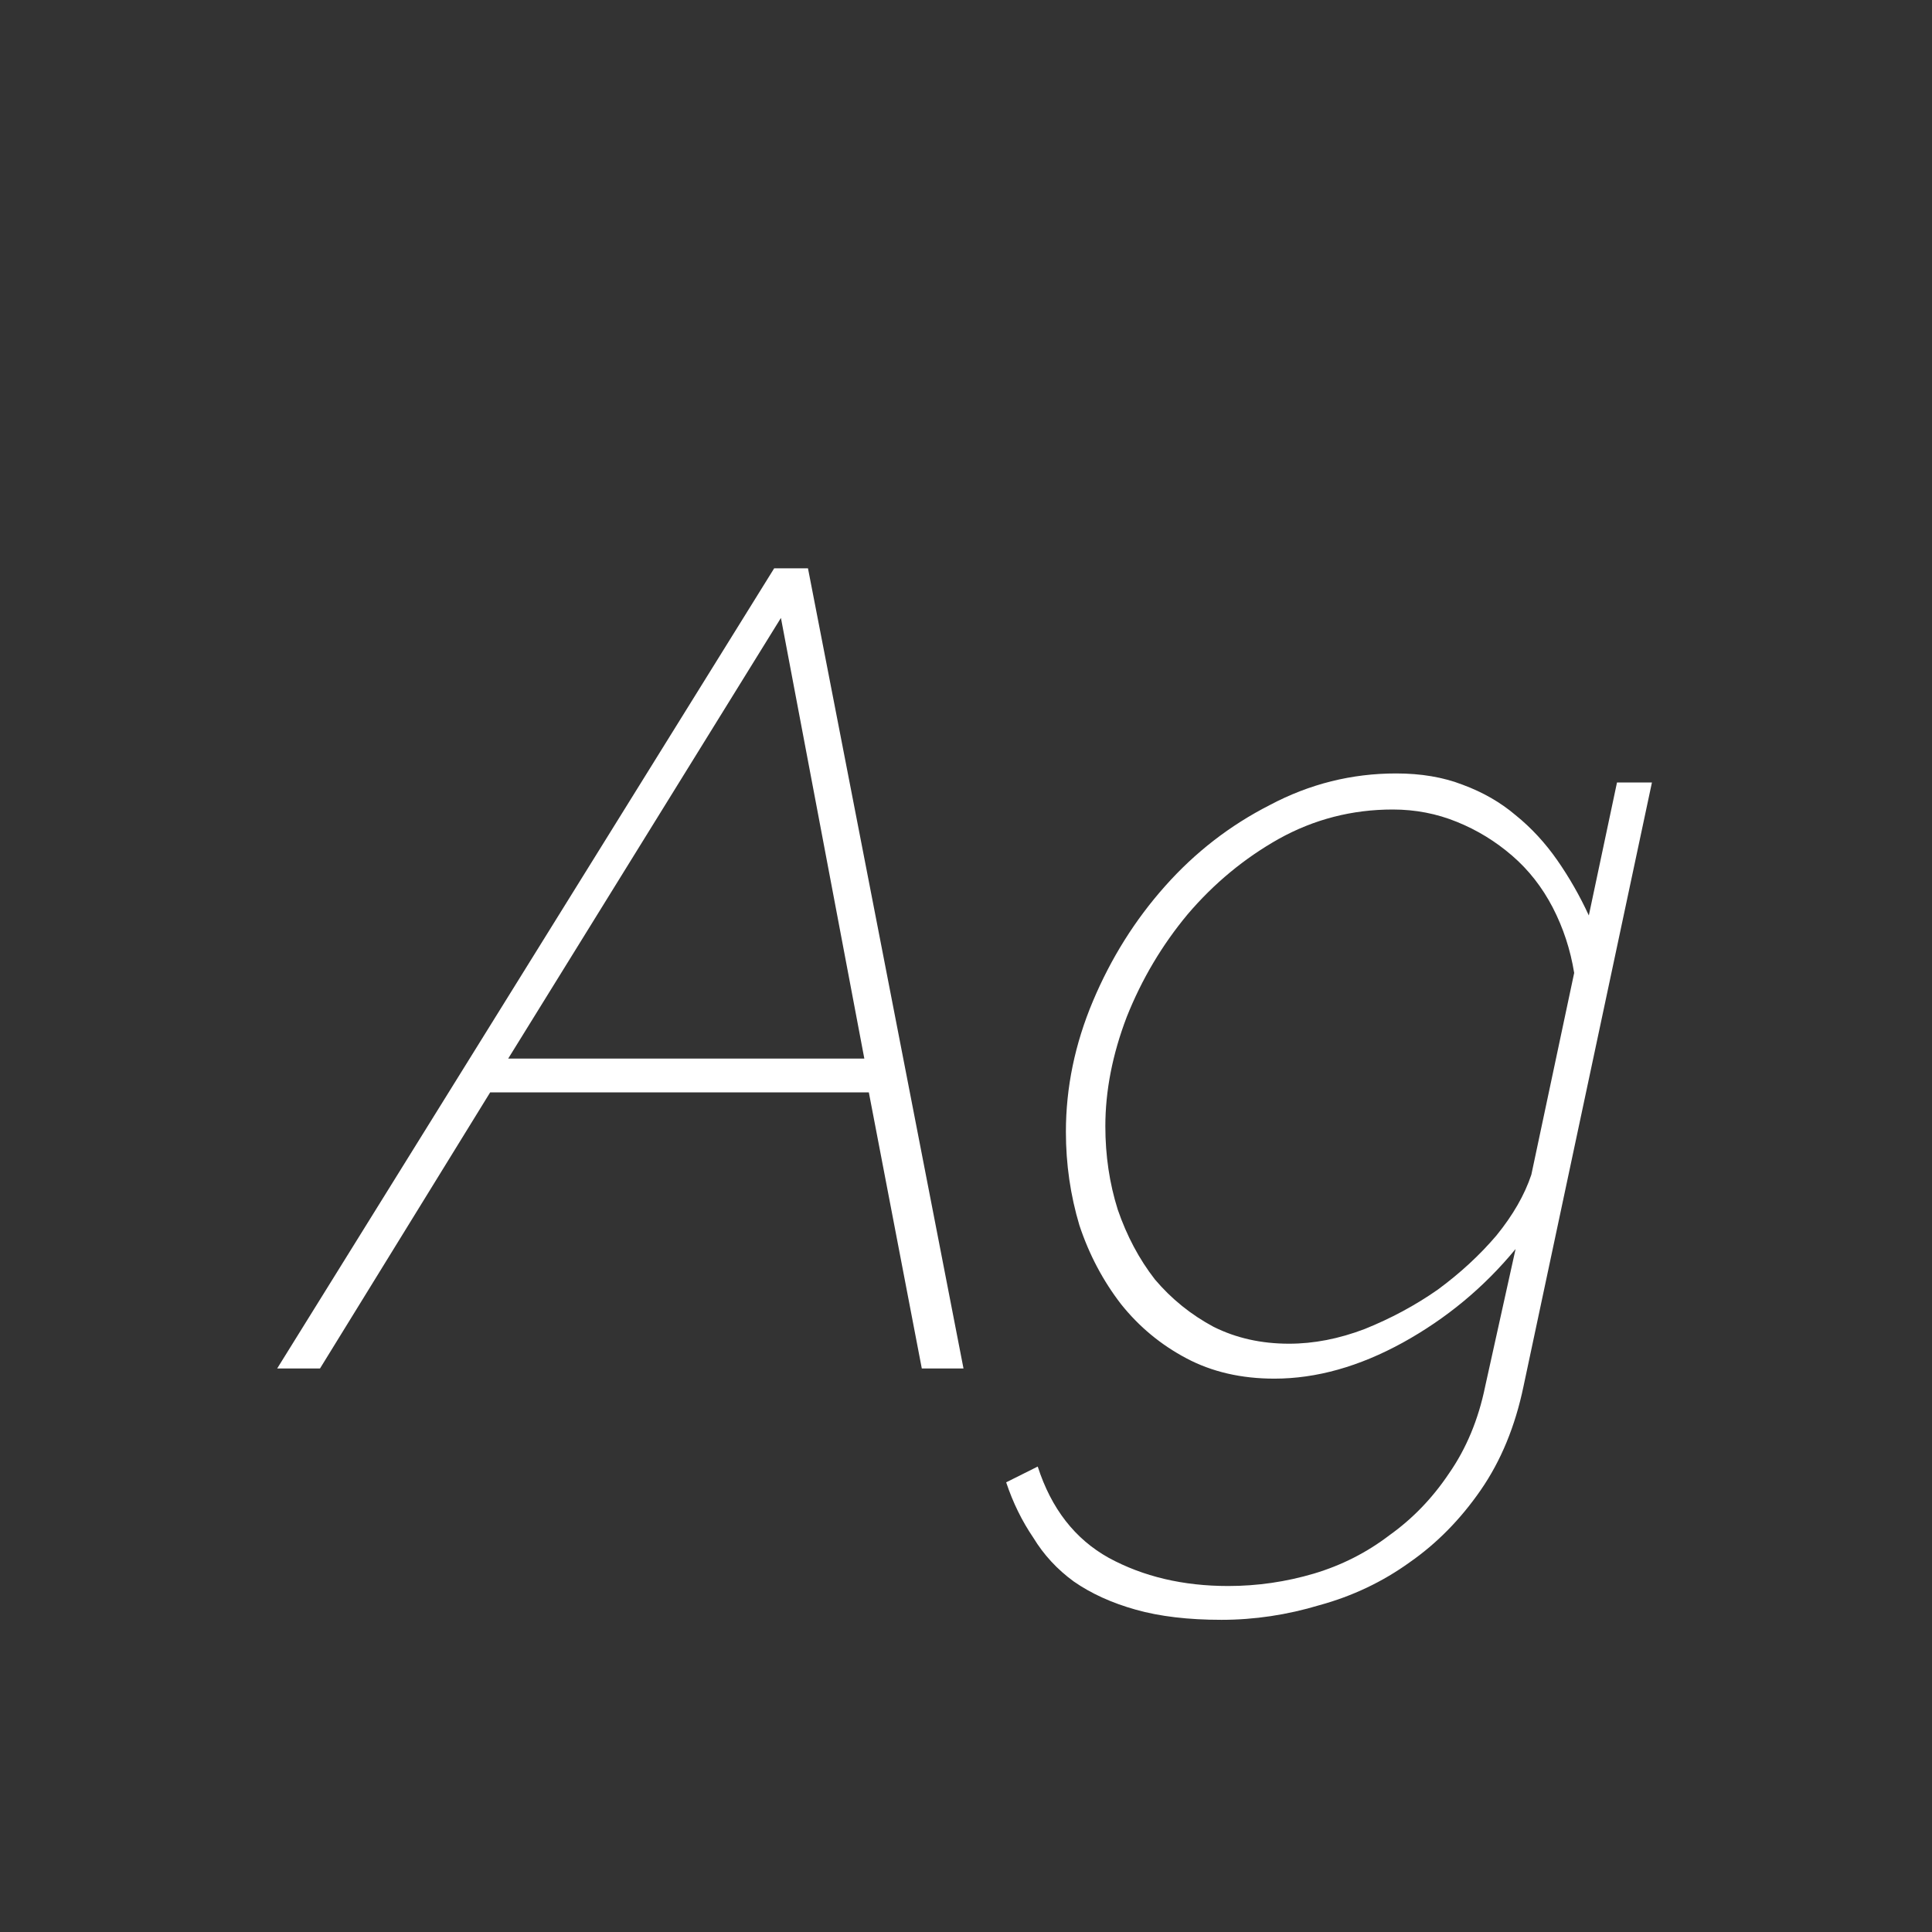 <svg width="24" height="24" viewBox="0 0 24 24" fill="none" xmlns="http://www.w3.org/2000/svg">
<rect x="0" y="0" width="24" height="24" fill="#333333" stroke="none"/>
<path d="M9.617 7.06H10.037L11.969 17H11.451L10.793 13.57H6.089L3.975 17H3.443L9.617 7.06ZM10.737 13.15L9.701 7.676L6.313 13.15H10.737ZM15.173 20.122C14.762 20.122 14.407 20.08 14.109 19.996C13.81 19.912 13.553 19.795 13.339 19.646C13.133 19.496 12.965 19.314 12.835 19.1C12.695 18.894 12.583 18.666 12.499 18.414L12.891 18.218C13.059 18.74 13.353 19.118 13.773 19.352C14.202 19.585 14.697 19.702 15.257 19.702C15.621 19.702 15.975 19.65 16.321 19.548C16.666 19.445 16.979 19.286 17.259 19.072C17.548 18.866 17.795 18.61 18.001 18.302C18.215 17.994 18.365 17.634 18.449 17.224L18.827 15.516C18.435 15.992 17.968 16.379 17.427 16.678C16.885 16.976 16.353 17.126 15.831 17.126C15.42 17.126 15.056 17.042 14.739 16.874C14.421 16.706 14.151 16.482 13.927 16.202C13.703 15.912 13.53 15.586 13.409 15.222C13.297 14.848 13.241 14.461 13.241 14.06C13.241 13.509 13.353 12.968 13.577 12.436C13.801 11.904 14.099 11.428 14.473 11.008C14.846 10.588 15.28 10.252 15.775 10C16.269 9.738 16.792 9.608 17.343 9.608C17.651 9.608 17.926 9.654 18.169 9.748C18.421 9.841 18.64 9.967 18.827 10.126C19.023 10.284 19.195 10.471 19.345 10.686C19.494 10.9 19.625 11.129 19.737 11.372L20.087 9.72H20.521L18.925 17.224C18.822 17.718 18.645 18.148 18.393 18.512C18.141 18.876 17.847 19.174 17.511 19.408C17.175 19.65 16.801 19.828 16.391 19.94C15.989 20.061 15.583 20.122 15.173 20.122ZM16.013 16.692C16.321 16.692 16.633 16.631 16.951 16.51C17.277 16.379 17.581 16.216 17.861 16.02C18.141 15.814 18.383 15.59 18.589 15.348C18.794 15.096 18.939 14.844 19.023 14.592L19.555 12.086C19.508 11.796 19.419 11.526 19.289 11.274C19.158 11.022 18.99 10.807 18.785 10.63C18.579 10.452 18.351 10.312 18.099 10.21C17.847 10.107 17.581 10.056 17.301 10.056C16.797 10.056 16.325 10.177 15.887 10.42C15.457 10.662 15.079 10.975 14.753 11.358C14.435 11.74 14.183 12.165 13.997 12.632C13.819 13.098 13.731 13.551 13.731 13.99C13.731 14.354 13.782 14.699 13.885 15.026C13.997 15.352 14.151 15.642 14.347 15.894C14.552 16.136 14.795 16.332 15.075 16.482C15.355 16.622 15.667 16.692 16.013 16.692Z" fill="white"/>
</svg>
